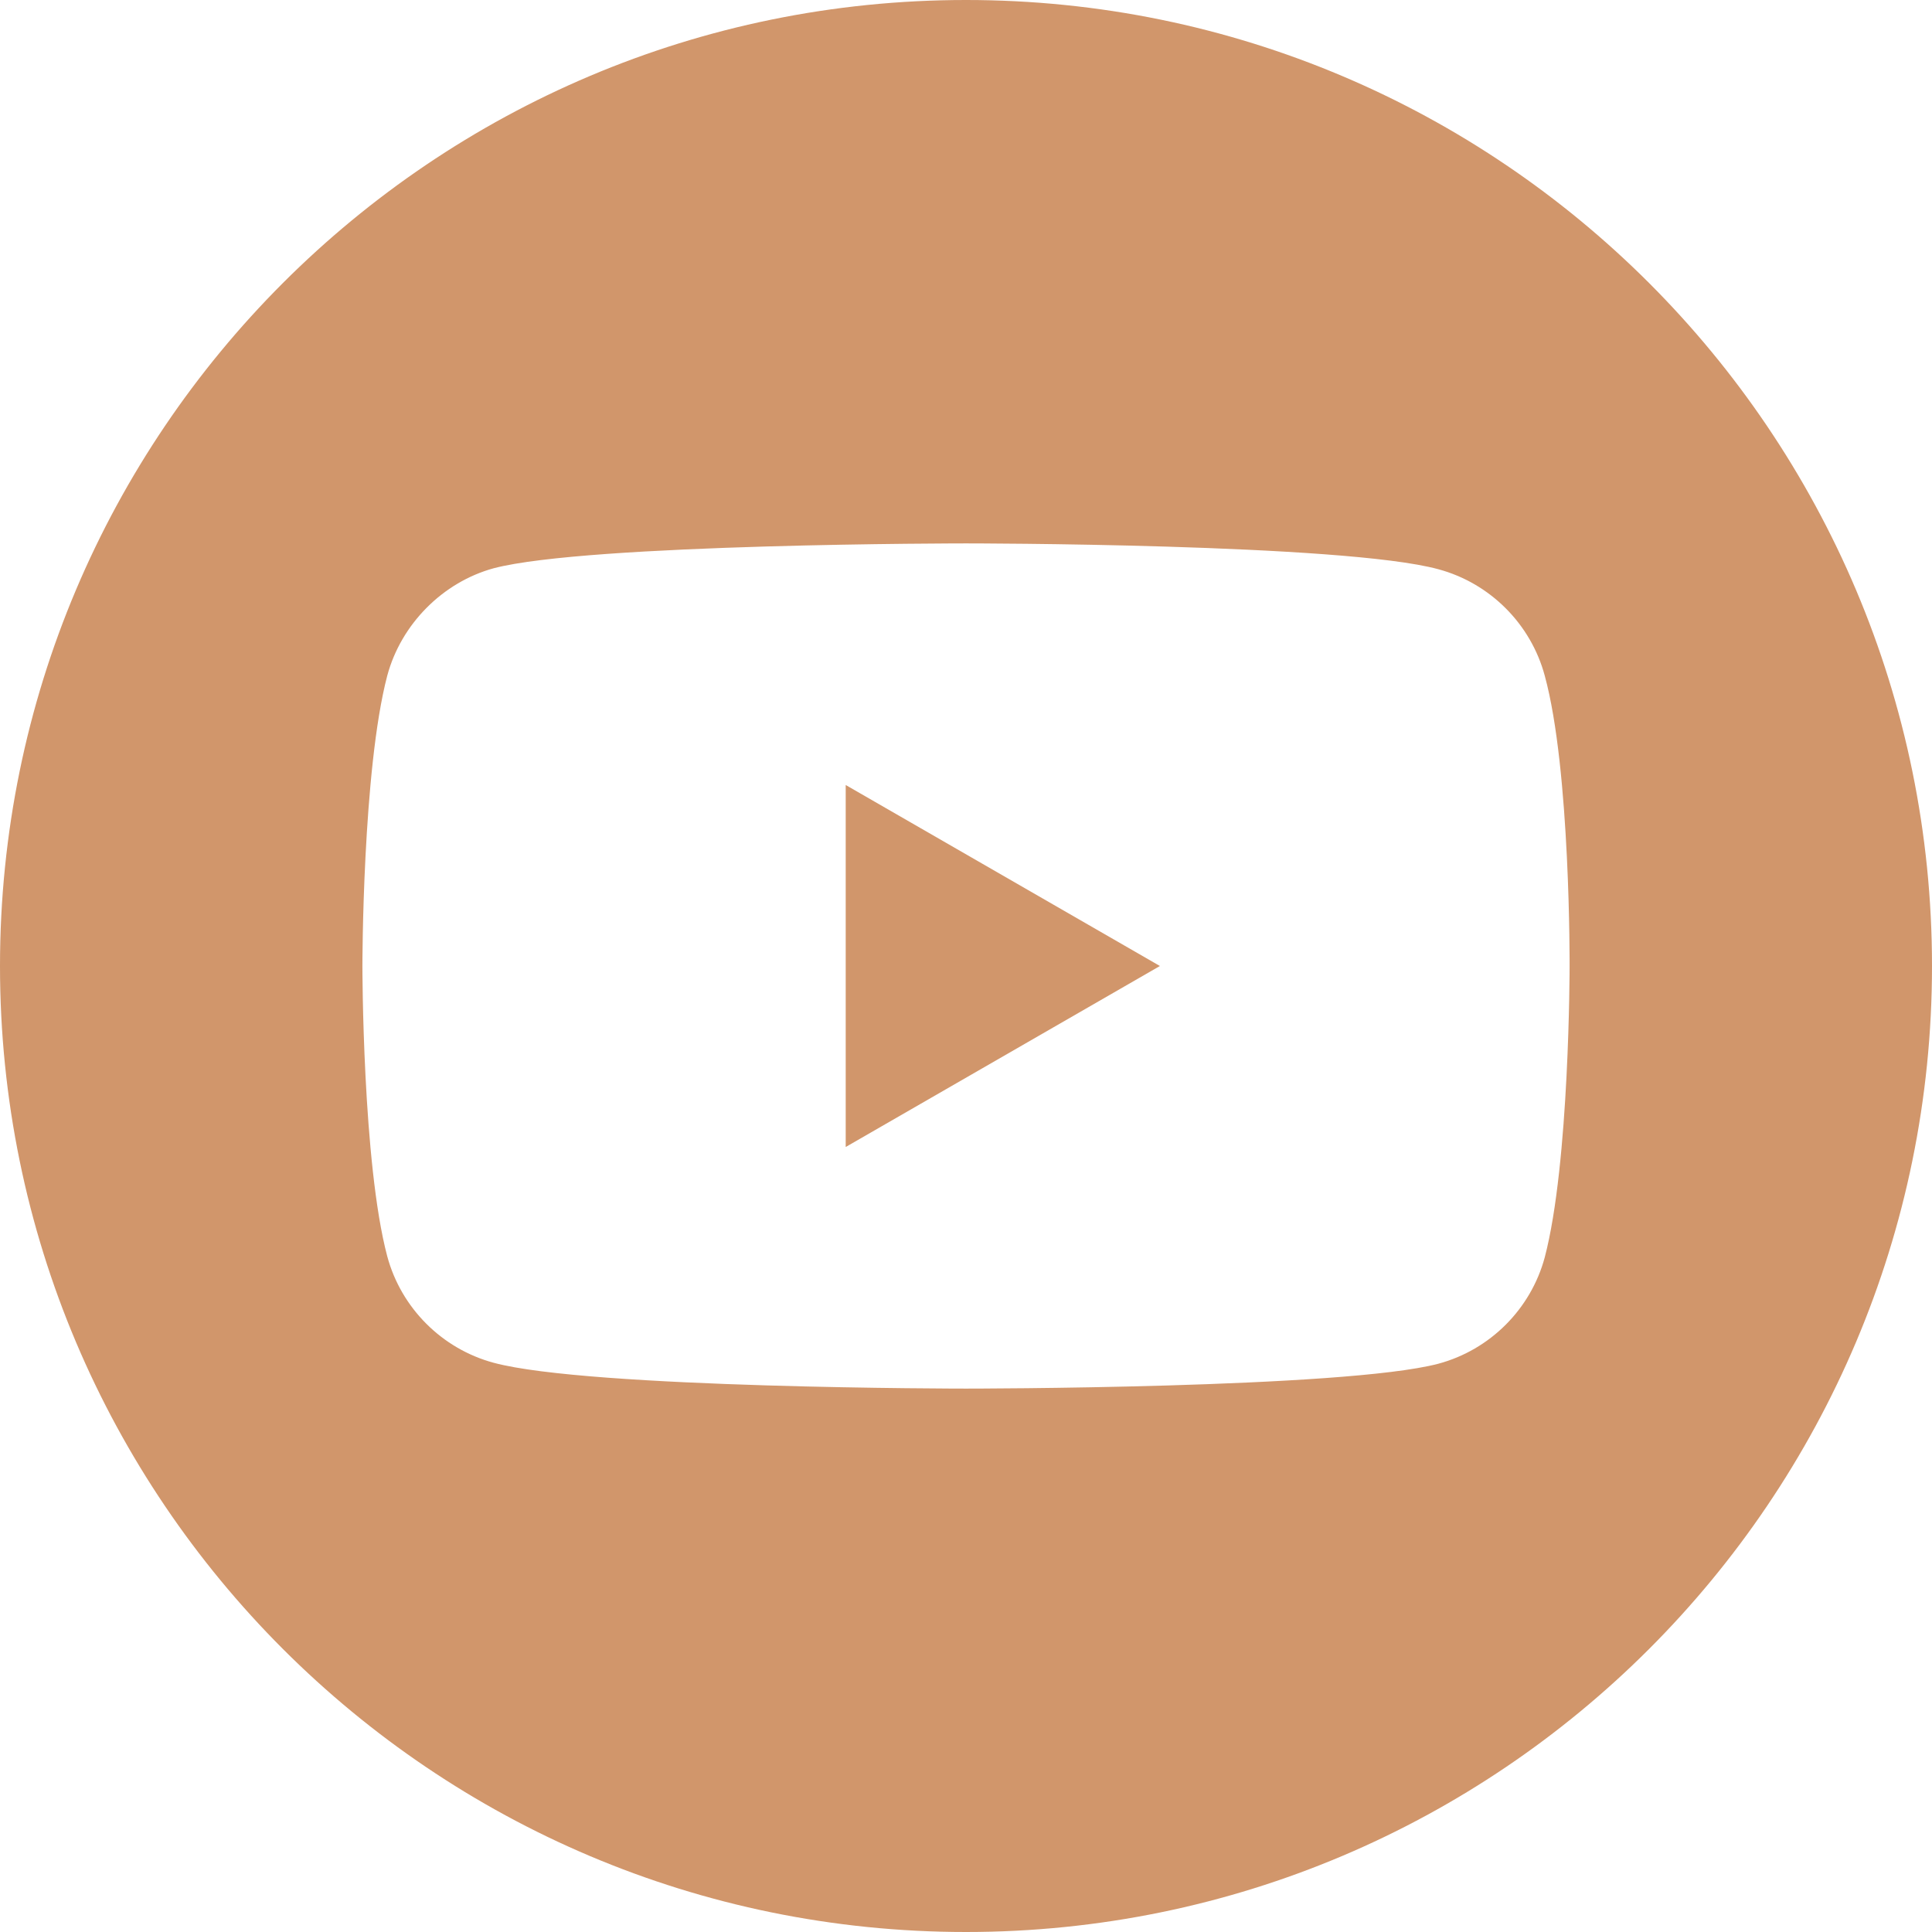 <svg width="38" height="38" viewBox="0 0 38 38"  fill="#D1966B" xmlns="http://www.w3.org/2000/svg">
<path d="M16.634 22.56L22.814 19L16.634 15.44V22.56Z"/>
<path d="M19 0C8.508 0 0 8.508 0 19C0 29.492 8.508 38 19 38C29.492 38 38 29.492 38 19C38 8.508 29.492 0 19 0ZM30.872 19.019C30.872 19.019 30.872 22.873 30.383 24.731C30.109 25.748 29.307 26.55 28.29 26.823C26.432 27.312 19 27.312 19 27.312C19 27.312 11.587 27.312 9.71 26.804C8.693 26.53 7.891 25.728 7.617 24.711C7.128 22.873 7.128 19 7.128 19C7.128 19 7.128 15.147 7.617 13.289C7.89 12.272 8.712 11.45 9.71 11.177C11.568 10.688 19 10.688 19 10.688C19 10.688 26.432 10.688 28.29 11.196C29.307 11.47 30.109 12.272 30.383 13.289C30.892 15.147 30.872 19.019 30.872 19.019Z"/>
</svg>
